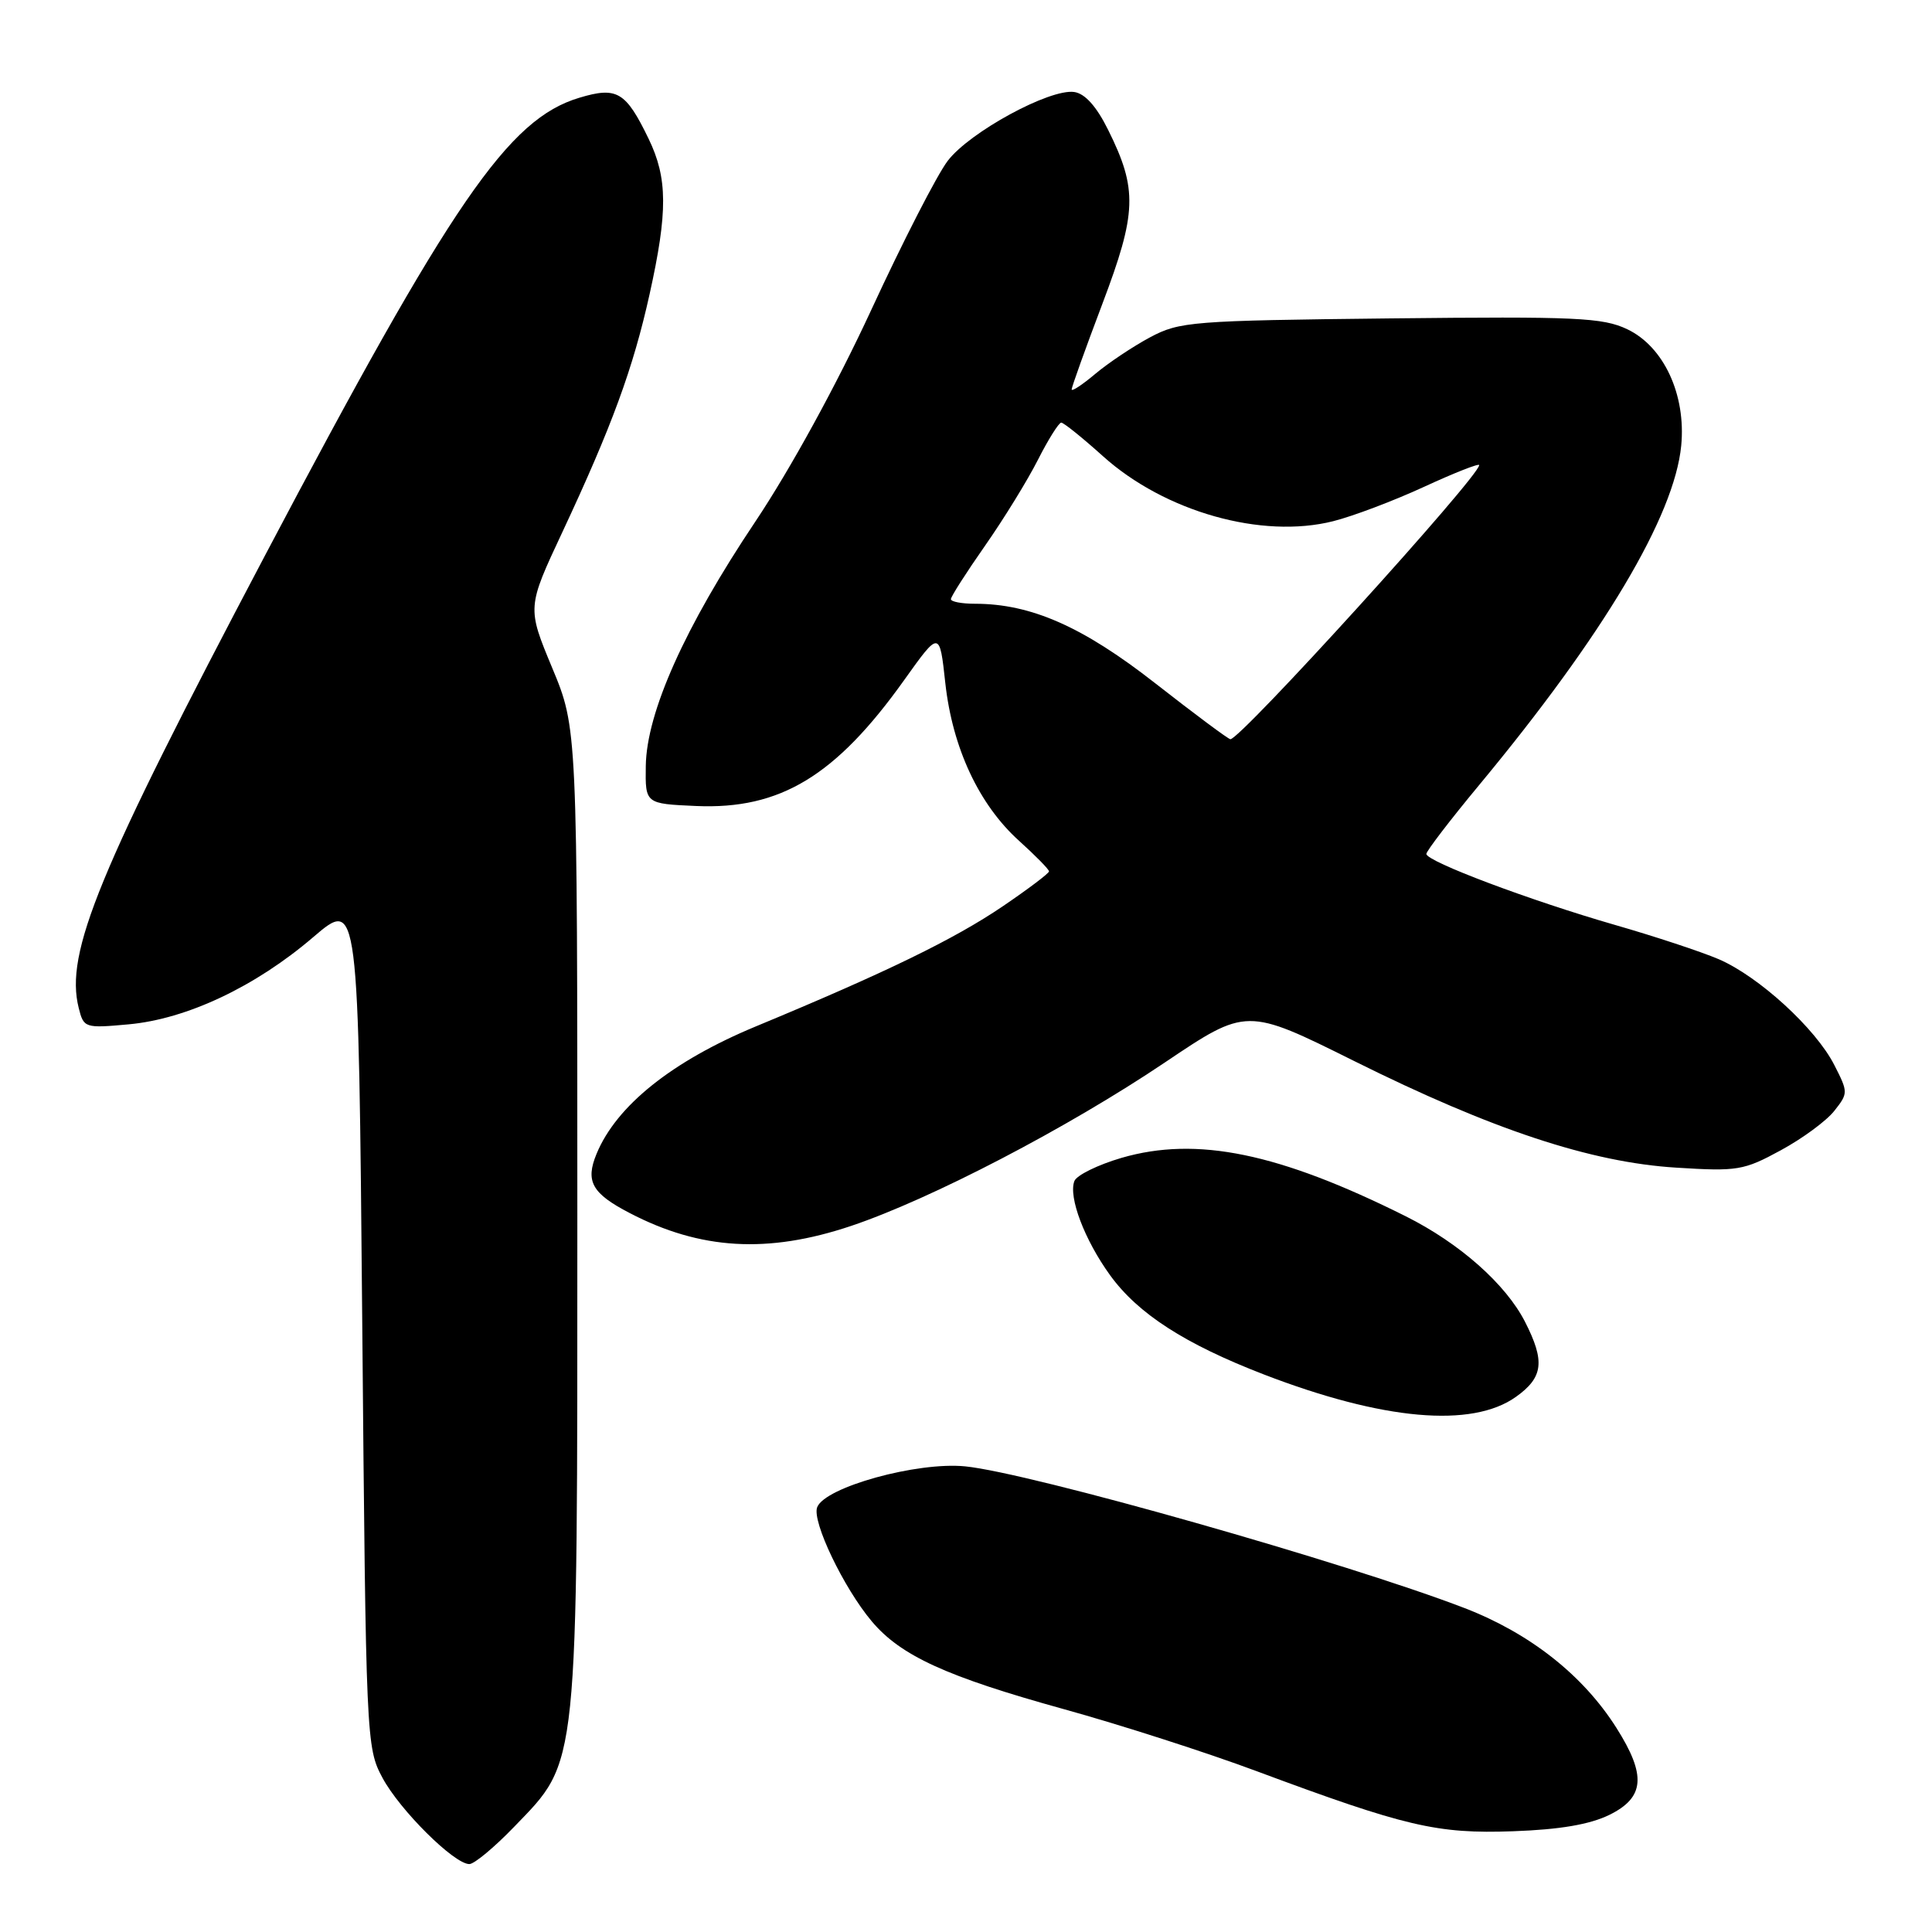 <?xml version="1.0" encoding="UTF-8" standalone="no"?>
<!DOCTYPE svg PUBLIC "-//W3C//DTD SVG 1.1//EN" "http://www.w3.org/Graphics/SVG/1.1/DTD/svg11.dtd" >
<svg xmlns="http://www.w3.org/2000/svg" xmlns:xlink="http://www.w3.org/1999/xlink" version="1.1" viewBox="0 0 256 256">
 <g >
 <path fill="currentColor"
d=" M 68.14 242.05 C 76.72 233.15 76.50 235.25 76.50 161.00 C 76.50 96.50 76.50 96.50 73.17 88.50 C 69.84 80.49 69.84 80.49 74.52 70.50 C 81.08 56.48 83.89 48.82 86.07 39.00 C 88.50 28.05 88.47 23.61 85.95 18.40 C 82.92 12.14 81.76 11.45 76.77 12.95 C 67.35 15.77 59.89 26.63 35.10 73.63 C 12.95 115.63 8.59 126.23 10.43 133.56 C 11.09 136.21 11.24 136.26 17.05 135.73 C 24.75 135.03 33.84 130.74 41.50 124.18 C 47.50 119.05 47.50 119.05 48.00 175.27 C 48.49 230.64 48.53 231.56 50.68 235.57 C 52.97 239.84 60.17 247.00 62.19 247.00 C 62.84 247.00 65.52 244.77 68.14 242.05 Z  M 213.25 240.48 C 217.94 238.17 218.17 235.24 214.17 228.93 C 209.76 221.97 202.73 216.43 194.09 213.09 C 178.52 207.09 136.45 195.15 127.89 194.30 C 121.52 193.67 109.30 197.05 108.28 199.72 C 107.56 201.58 111.79 210.41 115.51 214.83 C 119.35 219.40 125.40 222.16 140.96 226.47 C 148.37 228.52 159.83 232.20 166.43 234.66 C 186.28 242.05 190.39 243.01 200.50 242.65 C 206.70 242.43 210.66 241.75 213.25 240.48 Z  M 200.87 185.09 C 204.49 182.51 204.75 180.39 202.07 175.14 C 199.52 170.15 193.40 164.73 186.28 161.17 C 169.45 152.76 158.58 150.53 148.62 153.42 C 145.48 154.34 142.66 155.72 142.36 156.50 C 141.55 158.61 143.71 164.30 147.09 168.97 C 150.79 174.08 157.00 178.08 167.46 182.12 C 183.24 188.20 195.03 189.25 200.87 185.09 Z  M 112.75 162.45 C 123.33 158.90 141.47 149.45 154.34 140.79 C 165.18 133.50 165.18 133.50 179.41 140.58 C 197.74 149.70 210.79 154.02 222.12 154.72 C 230.22 155.23 231.06 155.09 235.96 152.42 C 238.84 150.86 242.03 148.51 243.06 147.19 C 244.90 144.86 244.90 144.73 243.05 141.11 C 240.59 136.28 233.04 129.37 227.72 127.09 C 225.40 126.10 219.22 124.06 214.00 122.56 C 202.79 119.33 189.00 114.15 189.00 113.15 C 189.00 112.77 192.16 108.64 196.03 103.98 C 212.50 84.12 221.87 68.37 222.77 59.05 C 223.42 52.30 220.46 45.92 215.61 43.62 C 212.36 42.08 208.88 41.92 184.23 42.19 C 157.88 42.48 156.30 42.61 152.38 44.70 C 150.12 45.91 146.86 48.09 145.13 49.54 C 143.41 50.99 142.00 51.92 142.00 51.60 C 142.00 51.29 143.83 46.18 146.07 40.26 C 150.64 28.18 150.75 25.09 146.84 17.22 C 145.29 14.09 143.77 12.40 142.34 12.19 C 139.09 11.73 128.48 17.50 125.58 21.31 C 124.17 23.15 119.61 32.05 115.44 41.08 C 110.87 50.96 104.75 62.14 100.07 69.14 C 90.74 83.07 85.67 94.40 85.57 101.50 C 85.50 106.50 85.50 106.50 92.25 106.80 C 103.38 107.28 110.74 102.83 119.81 90.11 C 124.50 83.54 124.50 83.54 125.26 90.52 C 126.21 99.10 129.71 106.61 135.03 111.41 C 137.21 113.38 139.00 115.20 139.00 115.46 C 139.00 115.72 136.24 117.80 132.87 120.09 C 126.44 124.45 117.45 128.83 100.14 136.01 C 89.06 140.61 81.69 146.50 79.05 152.88 C 77.54 156.53 78.42 158.13 83.43 160.73 C 92.80 165.62 101.74 166.14 112.75 162.45 Z  M 153.08 90.54 C 143.48 83.03 136.62 80.00 129.18 80.00 C 127.43 80.00 126.00 79.73 126.00 79.39 C 126.00 79.05 128.04 75.86 130.53 72.30 C 133.02 68.74 136.17 63.62 137.54 60.91 C 138.91 58.21 140.30 56.00 140.62 56.00 C 140.94 56.00 143.43 58.00 146.15 60.45 C 154.34 67.81 167.20 71.45 176.66 69.06 C 179.28 68.40 184.70 66.35 188.71 64.50 C 192.72 62.65 196.00 61.36 196.00 61.63 C 196.00 63.15 164.30 98.07 163.03 97.95 C 162.74 97.93 158.26 94.59 153.08 90.54 Z "/>
</g>
</svg>